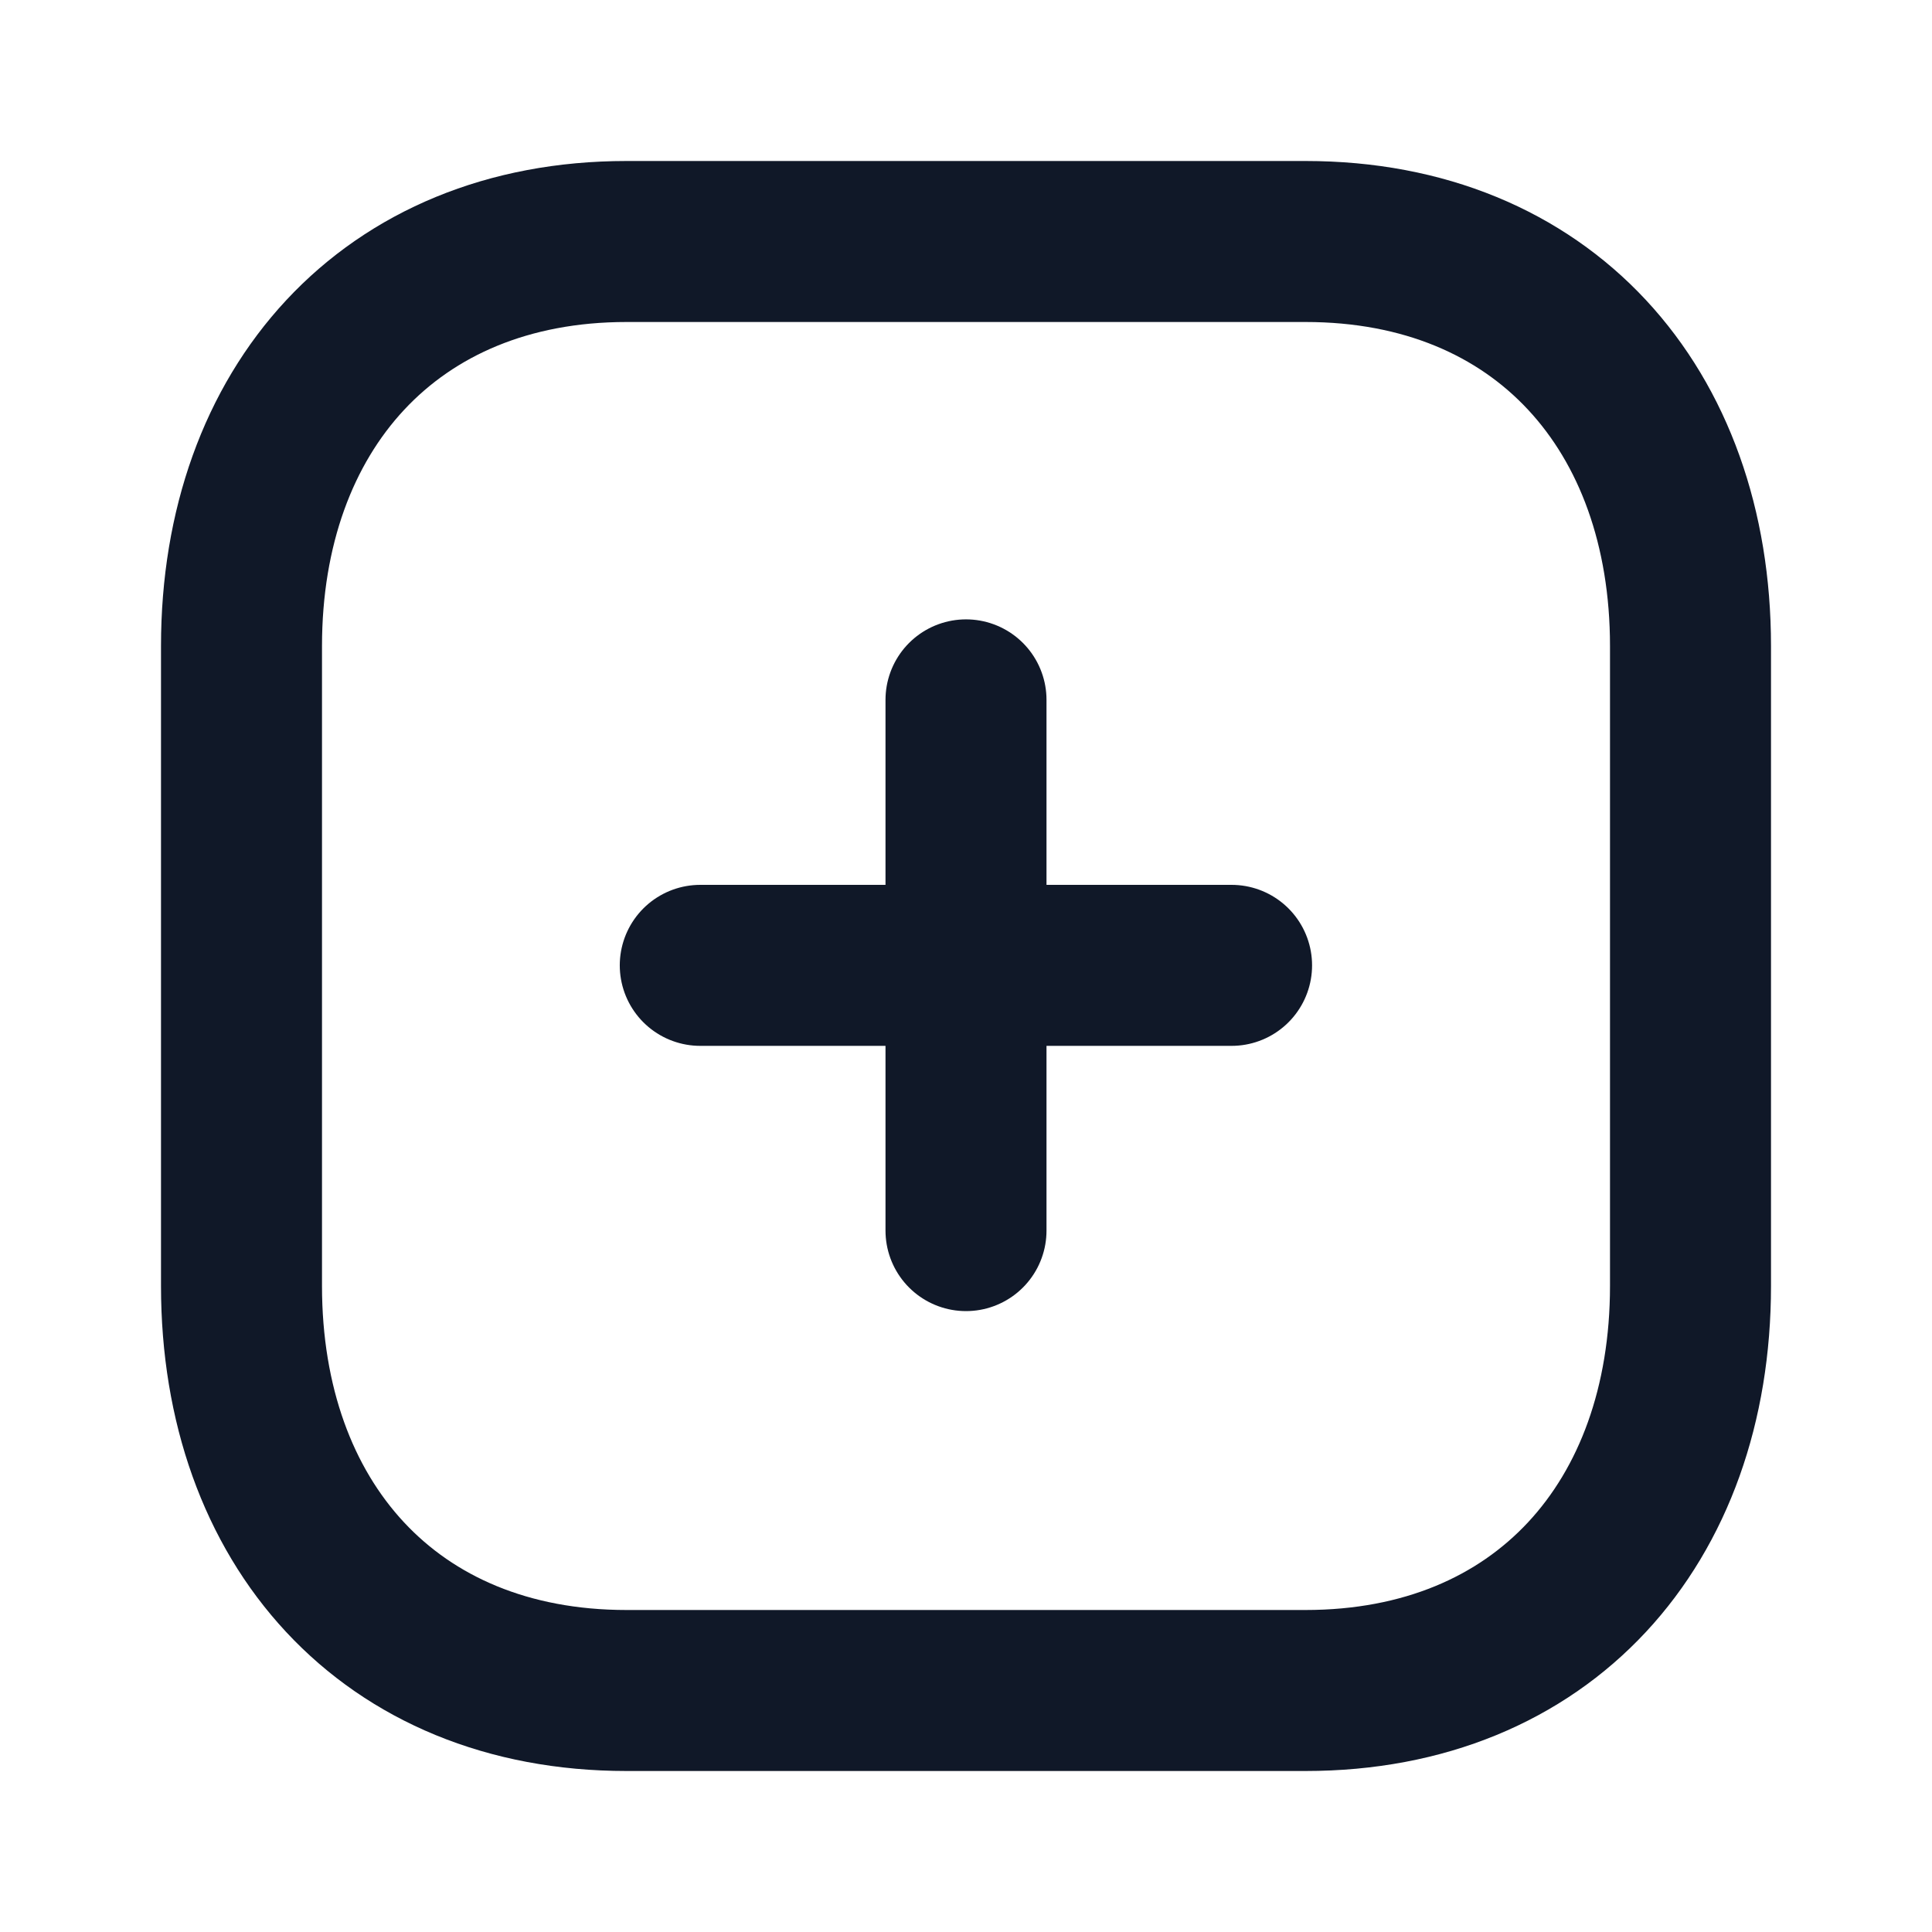 <svg width="24" height="24" viewBox="0 0 24 24" fill="none" xmlns="http://www.w3.org/2000/svg">
<path fill-rule="evenodd" clip-rule="evenodd" d="M16.218 3H7.783C4.844 3 3 5.081 3 8.026V15.974C3 18.919 4.835 21 7.783 21H16.217C19.166 21 21 18.919 21 15.974V8.026C21 5.081 19.166 3 16.218 3Z" stroke="#101828" stroke-width="2" stroke-linecap="round" stroke-linejoin="round"/>
<path d="M12 8.694V15.287" stroke="#101828" stroke-width="2" stroke-linecap="round" stroke-linejoin="round"/>
<path d="M15.299 11.992H8.699" stroke="#101828" stroke-width="2" stroke-linecap="round" stroke-linejoin="round"/>
</svg>
